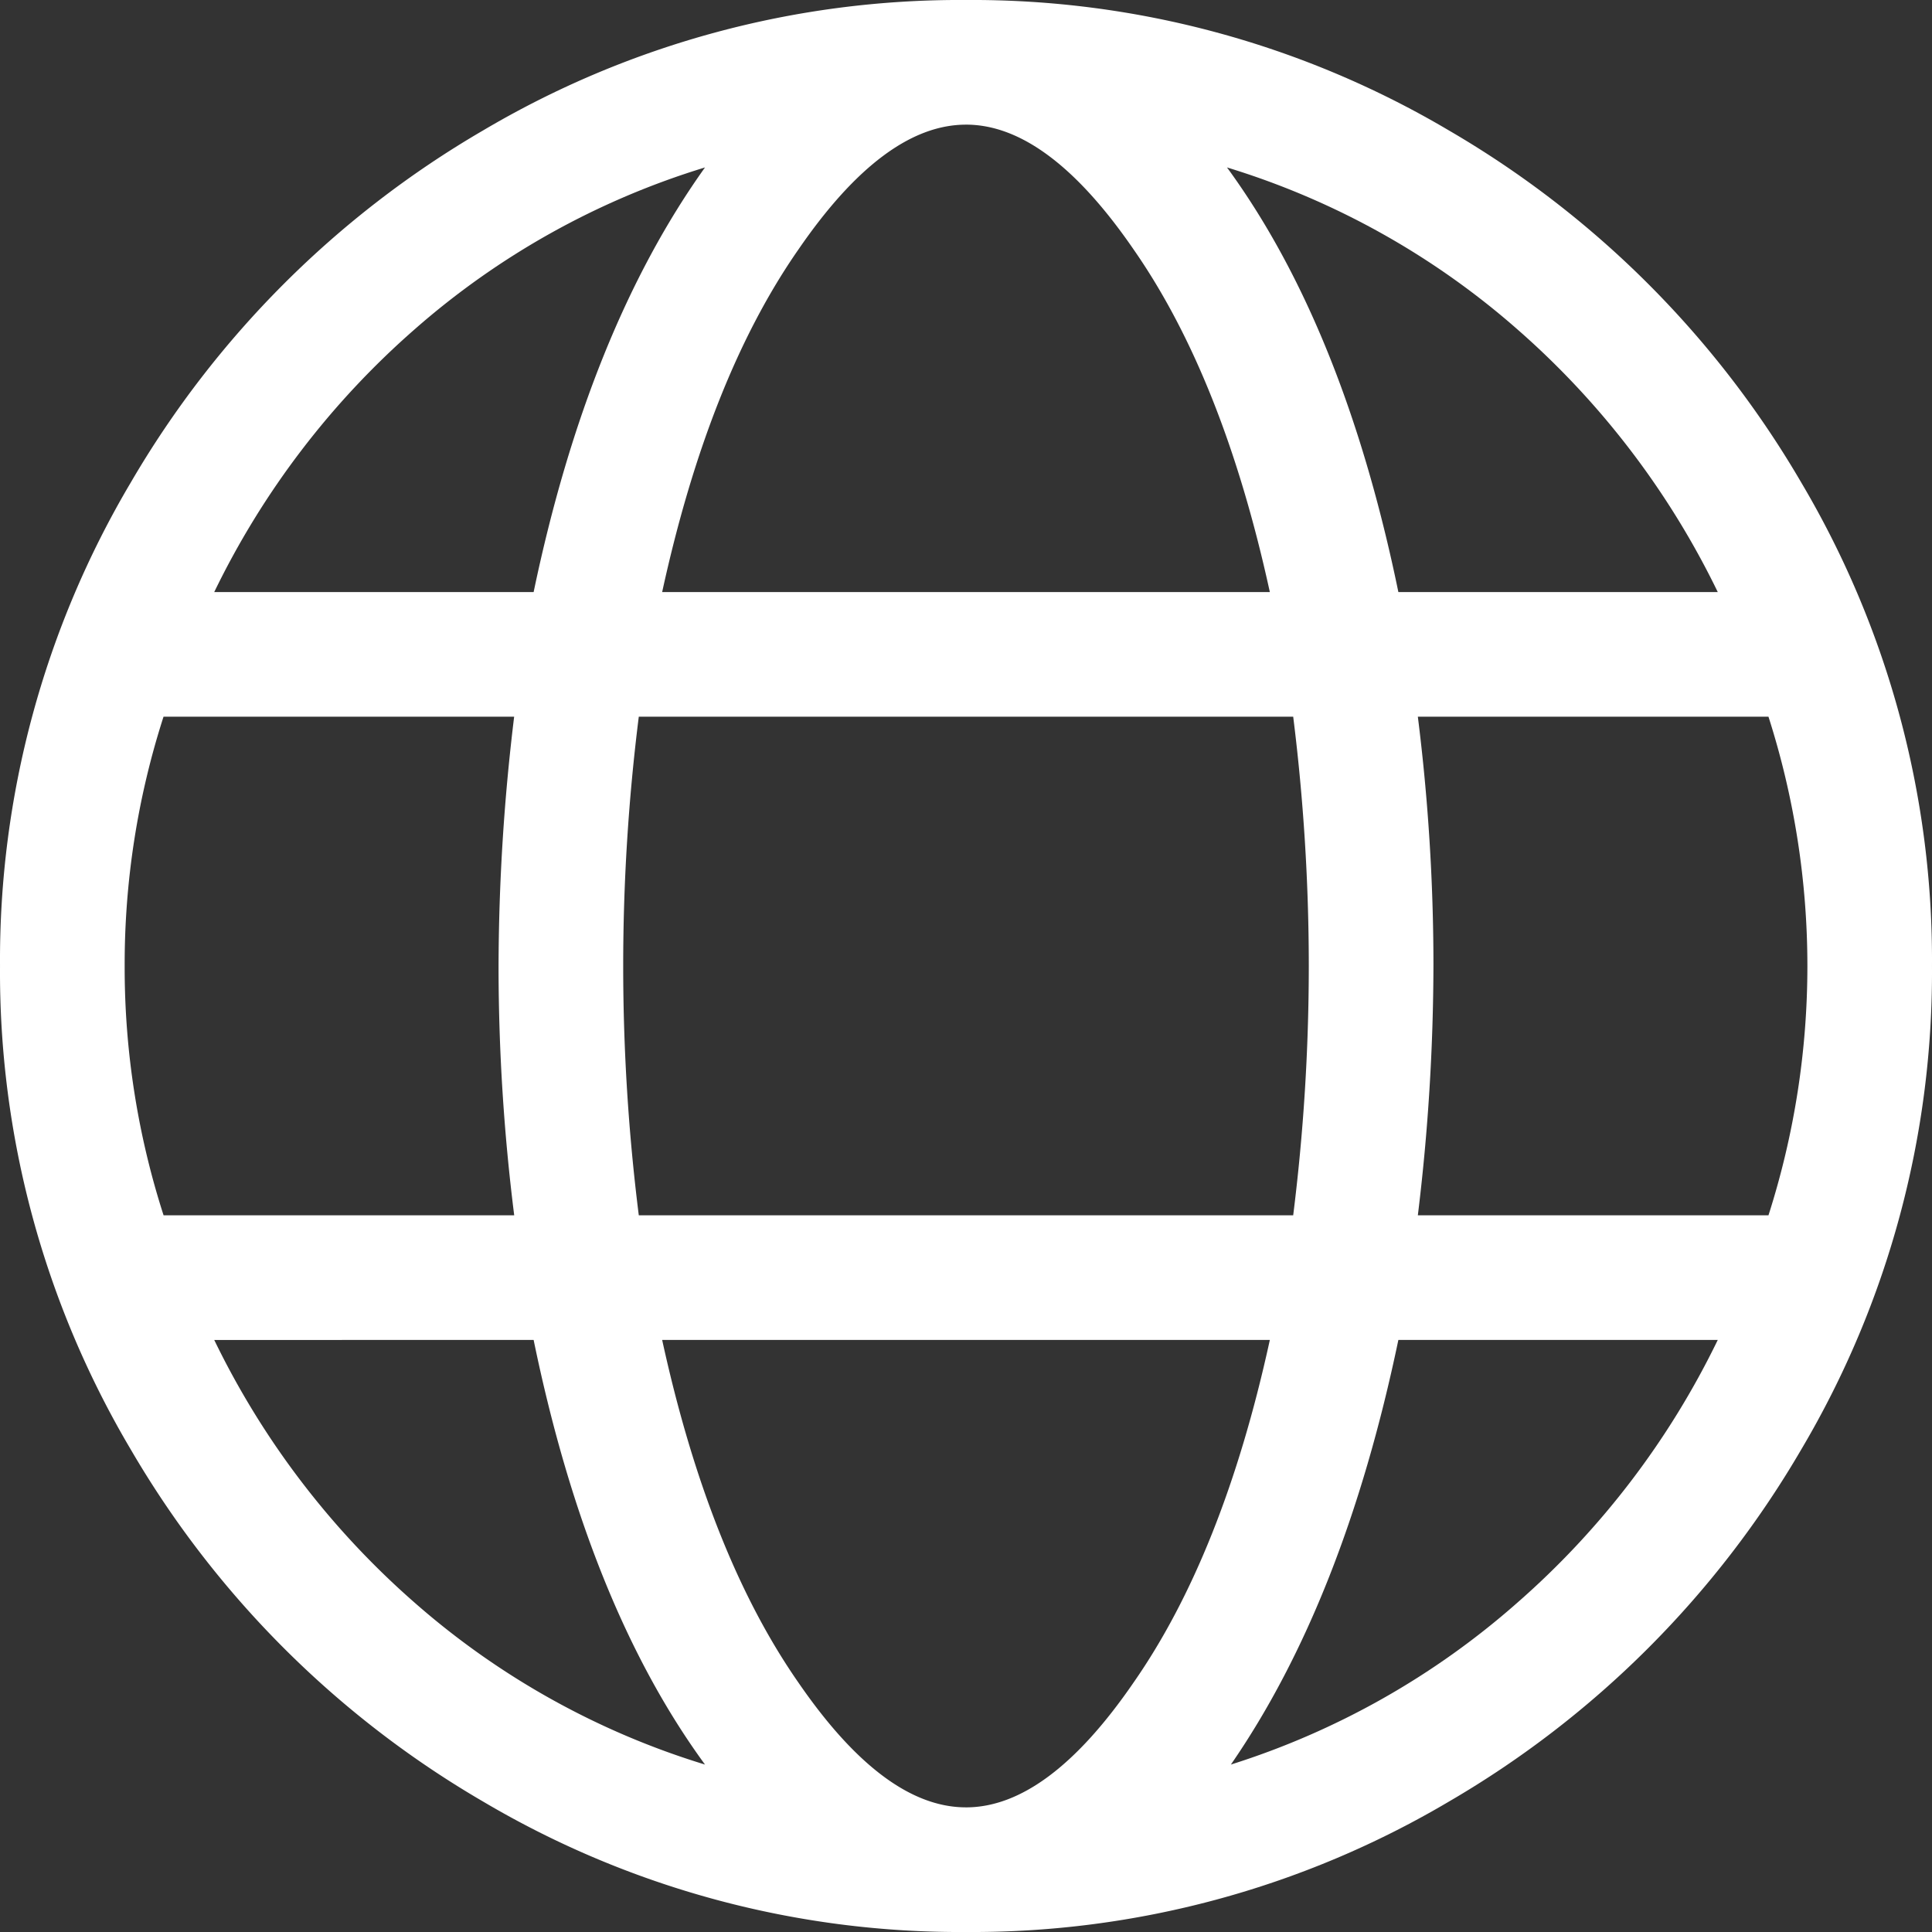 <svg xmlns="http://www.w3.org/2000/svg" xmlns:xlink="http://www.w3.org/1999/xlink" width="135" height="135" viewBox="0 0 135 135">
  <rect x="0" y="0" width="135" height="135" fill="#333333" stroke="none"/>
  <defs>
    <clipPath id="clip-path">
      <path id="Контур_195" data-name="Контур 195" d="M0,76.875H135v-135H0Z" transform="translate(0 58.125)" fill="#fff"/>
    </clipPath>
  </defs>
  <g id="Сгруппировать_281" data-name="Сгруппировать 281" clip-path="url(#clip-path)">
    <g id="Сгруппировать_280" data-name="Сгруппировать 280" transform="translate(0.001)">
      <path id="Контур_194" data-name="Контур 194" d="M38.437,0A65.436,65.436,0,0,1,72.186,9.118,68.2,68.2,0,0,1,96.82,33.749,65.434,65.434,0,0,1,105.936,67.5a65.436,65.436,0,0,1-9.116,33.752,68.2,68.2,0,0,1-24.633,24.631A65.436,65.436,0,0,1,38.437,135a65.436,65.436,0,0,1-33.749-9.118,68.2,68.2,0,0,1-24.633-24.631A65.436,65.436,0,0,1-29.062,67.5a65.434,65.434,0,0,1,9.116-33.749A68.2,68.2,0,0,1,4.687,9.118,65.436,65.436,0,0,1,38.437,0m52.53,41.37A57.964,57.964,0,0,0,76.95,23,55.133,55.133,0,0,0,56.674,11.7Q64.836,22.862,68.649,41.37ZM62.39,67.5A140.532,140.532,0,0,0,61.3,50.079H15.573a139.844,139.844,0,0,0,0,34.841H61.3A140.569,140.569,0,0,0,62.39,67.5M38.437,8.71q-5.717,0-11.7,8.71Q20.473,26.4,17.206,41.37H59.668Q56.4,26.4,50.14,17.419q-5.989-8.71-11.7-8.71M20.2,11.7A55.133,55.133,0,0,0-.076,23,57.964,57.964,0,0,0-14.093,41.37H8.225Q12.036,23.135,20.2,11.7M-20.352,67.5a56.412,56.412,0,0,0,2.72,17.422h24.5A139.474,139.474,0,0,1,5.774,67.636,146.134,146.134,0,0,1,6.864,50.079h-24.5A56.409,56.409,0,0,0-20.352,67.5m6.259,26.131A57.964,57.964,0,0,0-.076,112,55.133,55.133,0,0,0,20.2,123.3Q12.037,112.138,8.225,93.63Zm52.53,32.66q5.717,0,11.7-8.71Q56.4,108.6,59.668,93.63H17.206q3.268,14.967,9.527,23.95,5.989,8.71,11.7,8.71M56.945,123.3A55.481,55.481,0,0,0,76.95,112,57.964,57.964,0,0,0,90.967,93.63H68.649q-3.811,18.235-11.7,29.666M70.01,84.921h24.5a57.151,57.151,0,0,0,0-34.841H70.01A139.474,139.474,0,0,1,71.1,67.364,146.134,146.134,0,0,1,70.01,84.921" transform="translate(29.062)" fill="#fff"/>
    </g>
  </g>
</svg>
